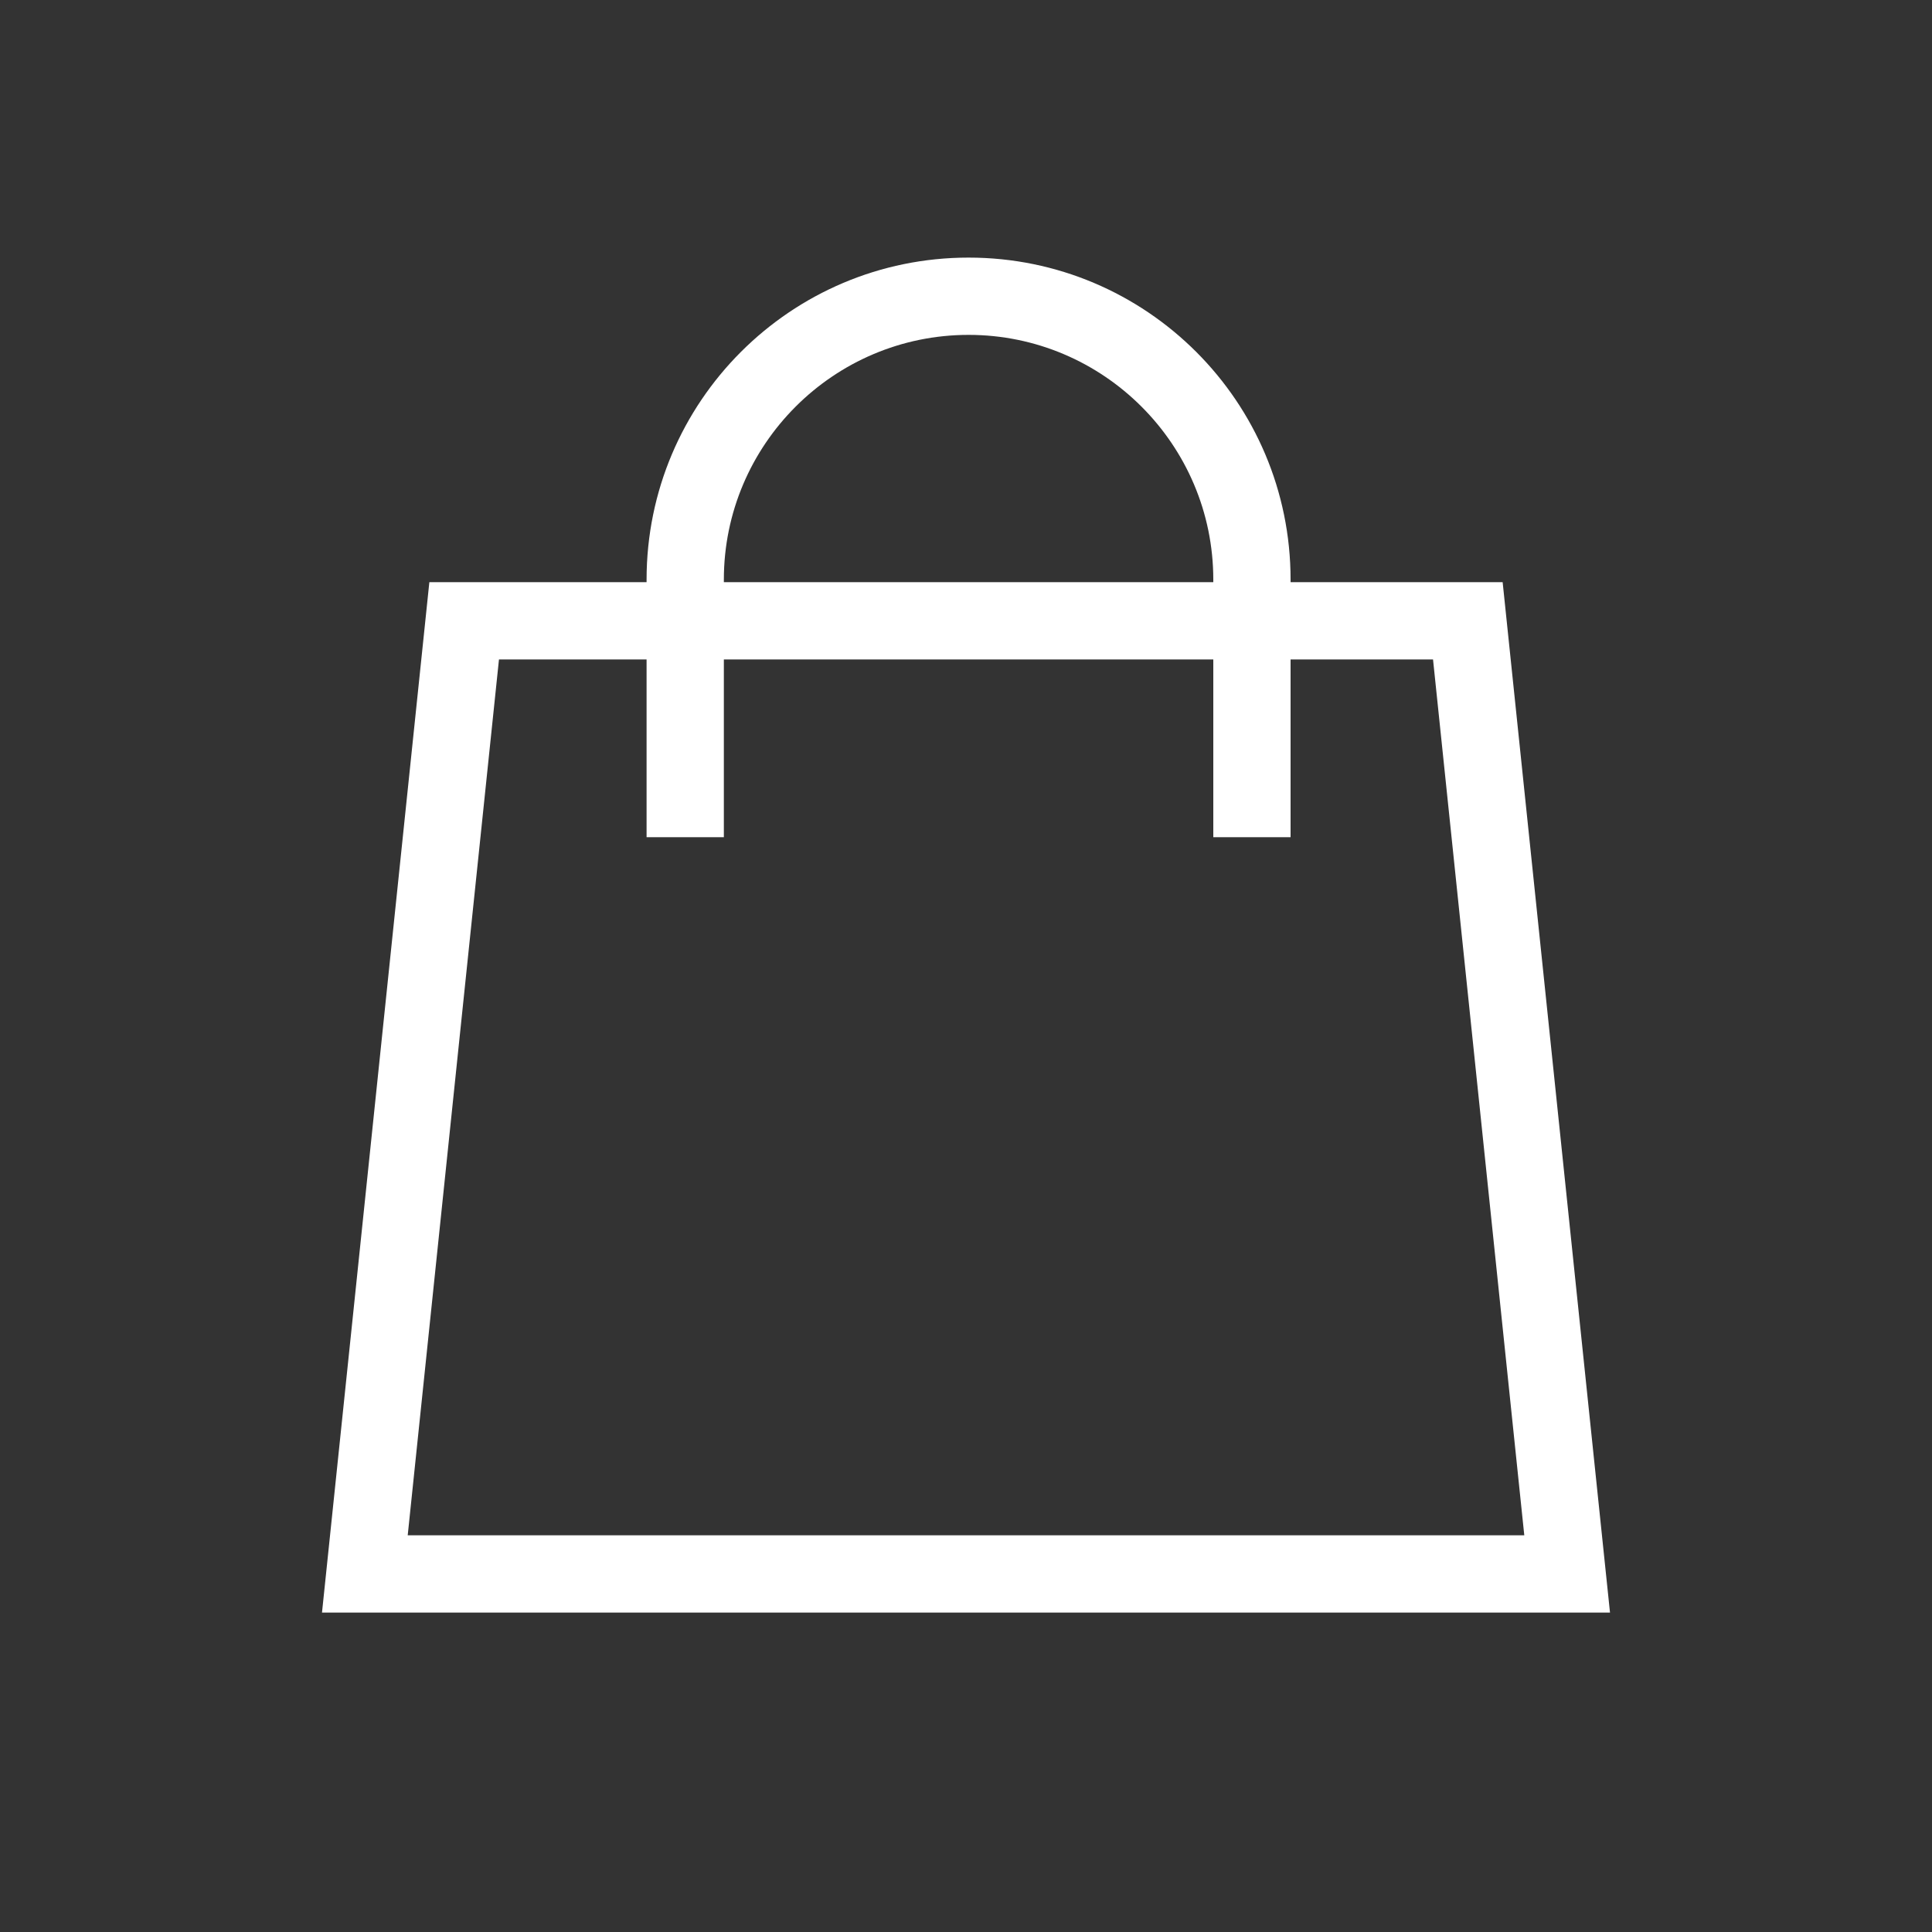 <svg id="ic_bag" xmlns="http://www.w3.org/2000/svg" xmlns:xlink="http://www.w3.org/1999/xlink" width="30" height="30" viewBox="0 0 30 30">
  <rect x="0" y="0" width="30" height="30" fill="#333333" stroke="none"/>
  <defs>
    <style>
      .cls-1, .cls-3 {
        fill: none;
      }

      .cls-1 {
        stroke: #fff;
        stroke-width: 1.5px;
      }

      .cls-2 {
        fill: rgba(255,133,133,0);
        opacity: 0.36;
      }

      .cls-4 {
        clip-path: url(#clip-path);
      }

      .cls-5, .cls-6 {
        stroke: none;
      }

      .cls-6 {
        fill: #fff;
      }
    </style>
    <clipPath id="clip-path">
      <rect id="사각형_26355" data-name="사각형 26355" class="cls-1" width="10" height="9"/>
    </clipPath>
  </defs>
  <rect id="사각형_26362" data-name="사각형 26362" class="cls-2" width="30" height="30"/>
  <g id="그룹_28765" data-name="그룹 28765">
    <rect id="사각형_26360" data-name="사각형 26360" class="cls-2" width="22" height="22" transform="translate(4 4)"/>
    <g id="그룹_28759" data-name="그룹 28759" transform="translate(-470 -634)">
      <g id="패스_4395" data-name="패스 4395" class="cls-3" transform="translate(475 643.04)">
        <path class="cls-5" d="M1.667,0H18.333L20,16H0Z"/>
        <path class="cls-6" d="M 2.748 1.2 L 1.331 14.8 L 18.669 14.8 L 17.252 1.2 L 2.748 1.2 M 1.667 0 L 18.333 0 L 20 16 L 0 16 L 1.667 0 Z"/>
      </g>
      <g id="마스크_그룹_84" data-name="마스크 그룹 84" class="cls-4" transform="translate(480.04 638)">
        <g id="패스_4396" data-name="패스 4396" class="cls-3">
          <path class="cls-5" d="M5,0a5,5,0,0,1,5,5V9A5,5,0,0,1,0,9V5A5,5,0,0,1,5,0Z"/>
          <path class="cls-6" d="M 5 1.2 C 2.905 1.2 1.2 2.905 1.2 5 L 1.2 9 C 1.2 11.095 2.905 12.8 5 12.8 C 7.095 12.8 8.8 11.095 8.8 9 L 8.8 5 C 8.8 2.905 7.095 1.2 5 1.2 M 5 0 C 7.761 0 10 2.239 10 5 L 10 9 C 10 11.761 7.761 14 5 14 C 2.239 14 0 11.761 0 9 L 0 5 C 0 2.239 2.239 0 5 0 Z"/>
        </g>
      </g>
    </g>
  </g>
</svg>

